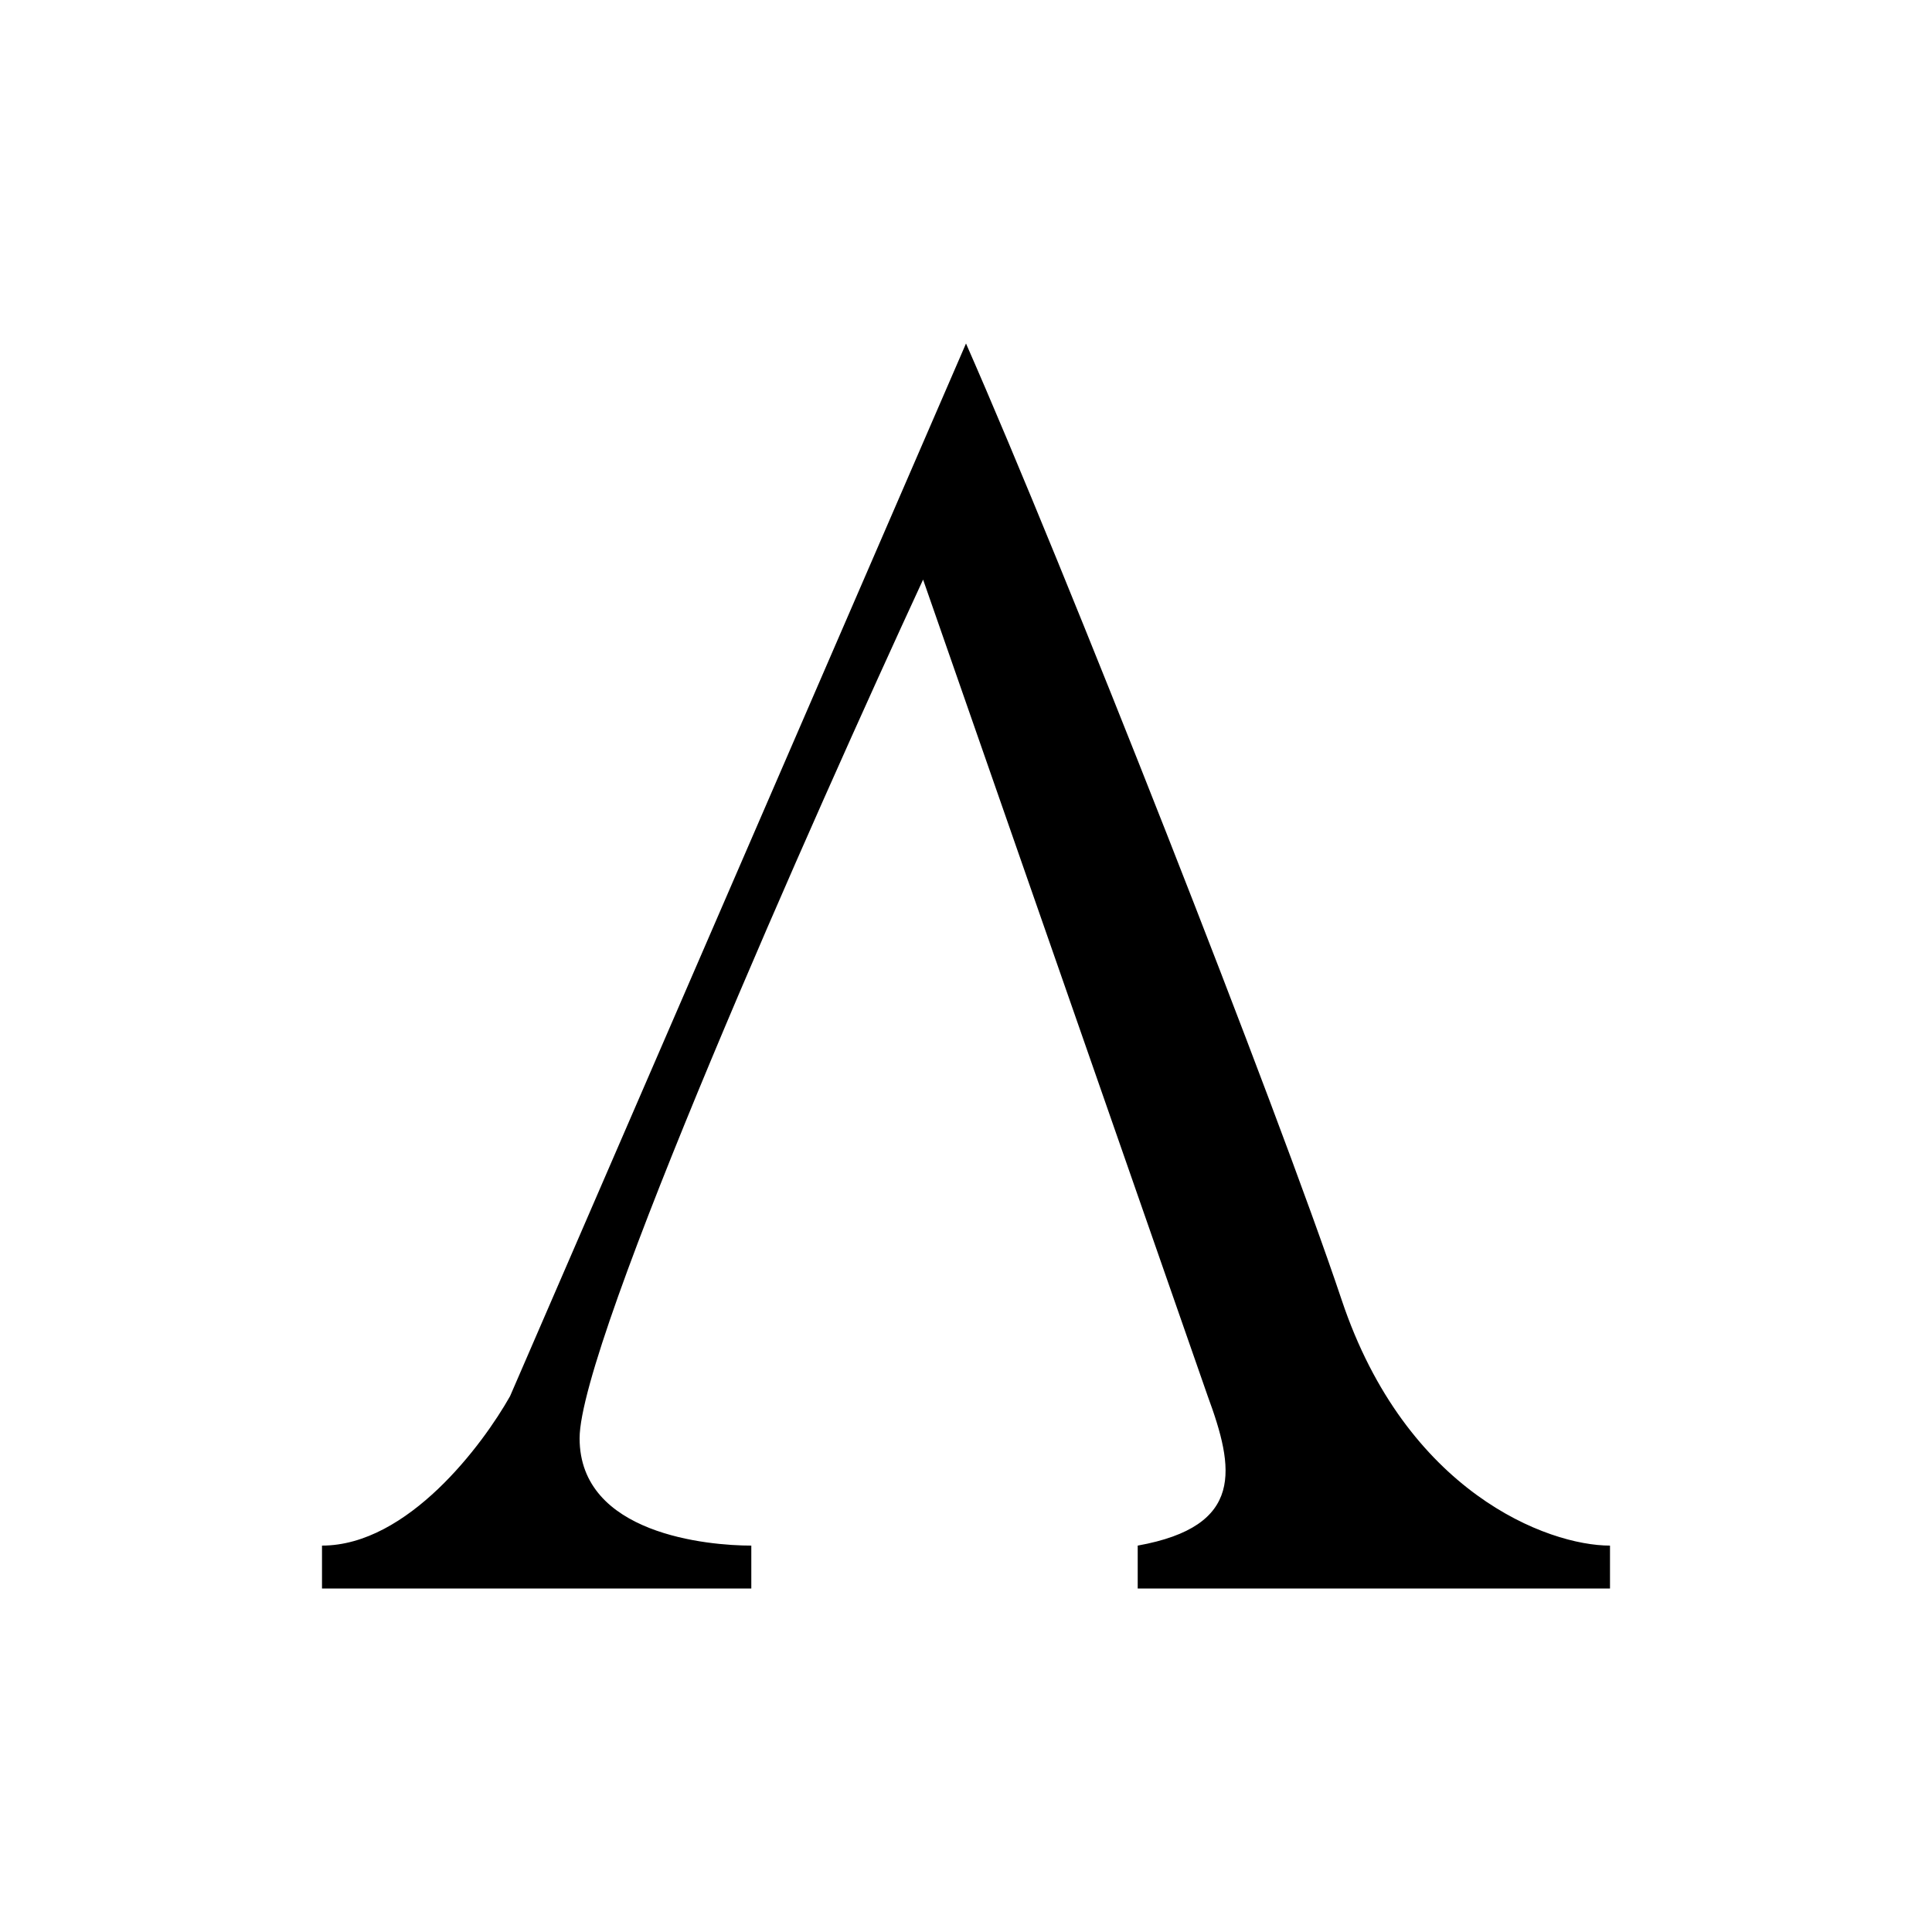 <svg xmlns="http://www.w3.org/2000/svg" width="24" height="24" fill="none" viewBox="0 0 24 24">
    <path fill="#000" d="M20 19.733h-5.867V19.2c1.334-.24 1.2-.96.87-1.856L11.467 7.2C10.133 10.085 7.2 16.672 7.2 17.867c0 1.194 1.6 1.333 2.133 1.333v.533H4V19.2c1.067 0 2-1.259 2.336-1.856L12 4.267c1.227 2.789 3.867 9.493 4.667 11.882.8 2.39 2.56 3.051 3.333 3.051z"/>
</svg>
